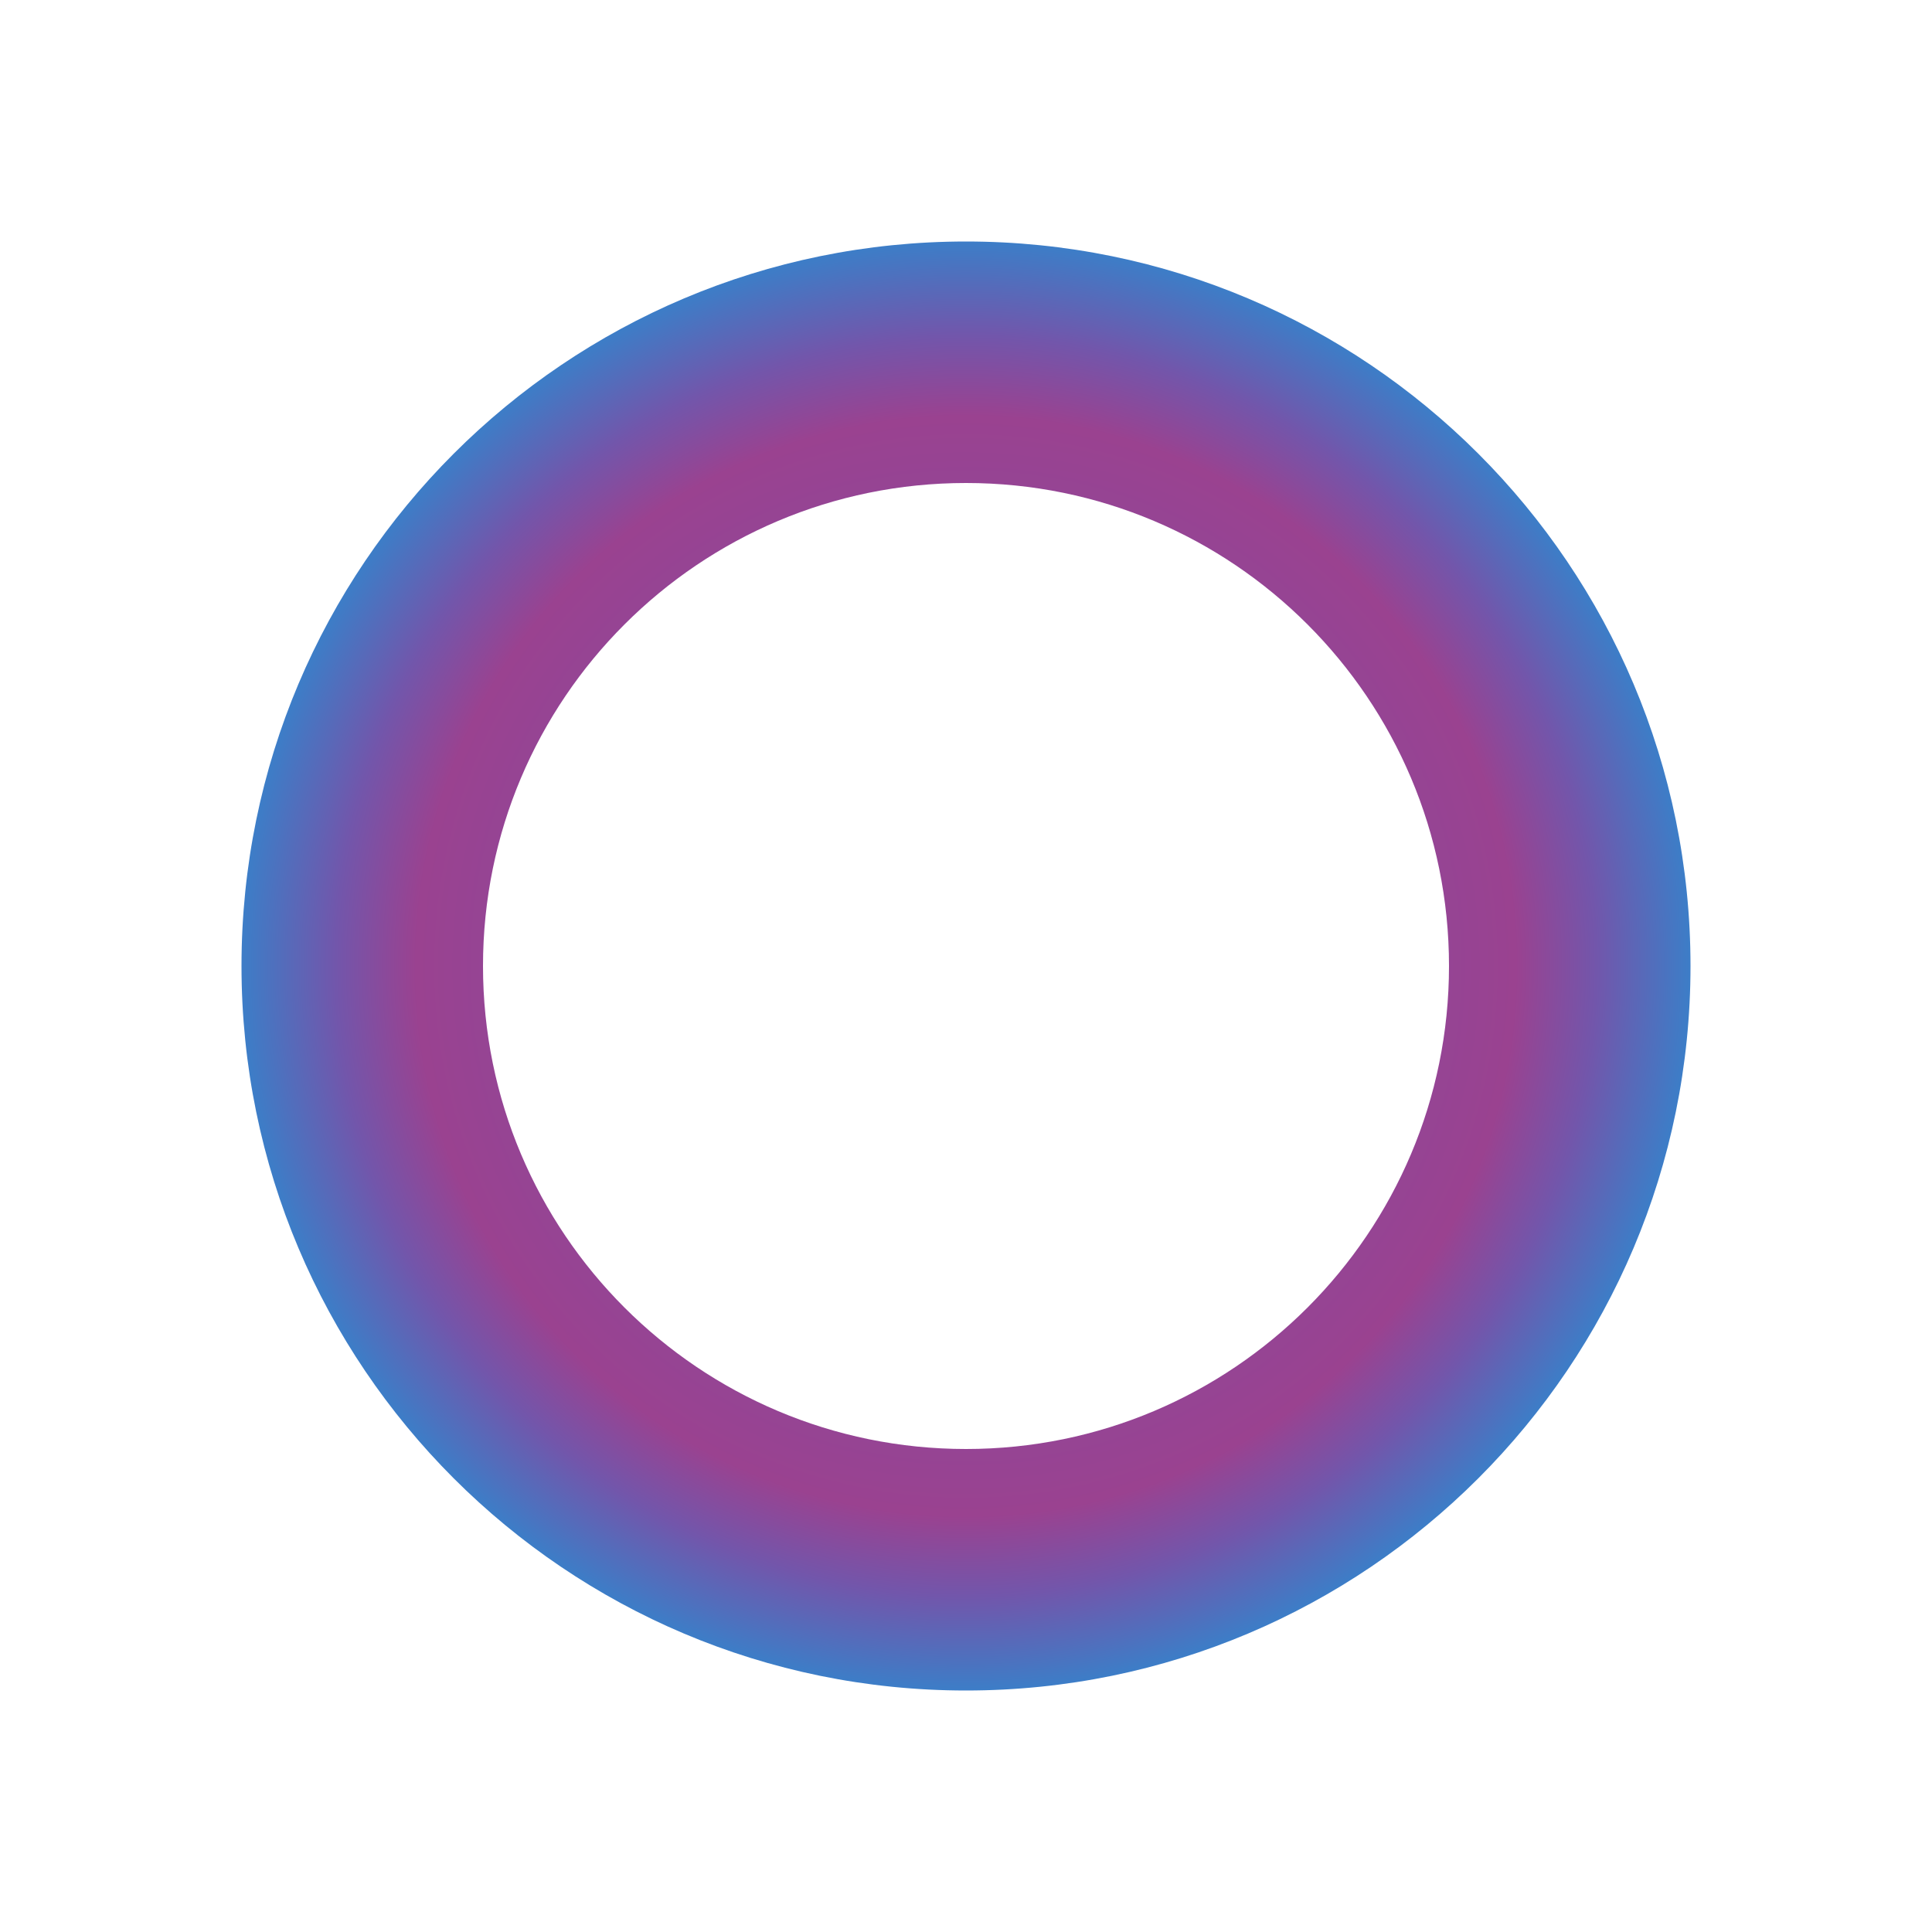 <svg width="24" height="24" viewBox="0 0 24 24" fill="none" xmlns="http://www.w3.org/2000/svg">
<path fill-rule="evenodd" clip-rule="evenodd" d="M12 18C15.314 18 18 15.314 18 12C18 8.686 15.314 6 12 6C8.686 6 6 8.686 6 12C6 15.314 8.686 18 12 18ZM12 21C16.971 21 21 16.971 21 12C21 7.029 16.971 3 12 3C7.029 3 3 7.029 3 12C3 16.971 7.029 21 12 21Z" fill="url(#paint0_radial_328_60165)"/>
<defs>
<radialGradient id="paint0_radial_328_60165" cx="0" cy="0" r="1" gradientUnits="userSpaceOnUse" gradientTransform="translate(12 12) rotate(90) scale(9)">
<stop offset="0.152" stop-color="#42A0B9"/>
<stop offset="0.247" stop-color="#70C38D"/>
<stop offset="0.344" stop-color="#6FC68F"/>
<stop offset="0.488" stop-color="#3B74CE"/>
<stop offset="0.66" stop-color="#954494"/>
<stop offset="0.76" stop-color="#9A4290"/>
<stop offset="0.871" stop-color="#7256AB"/>
<stop offset="1" stop-color="#3D7DC7"/>
</radialGradient>
</defs>
</svg>
